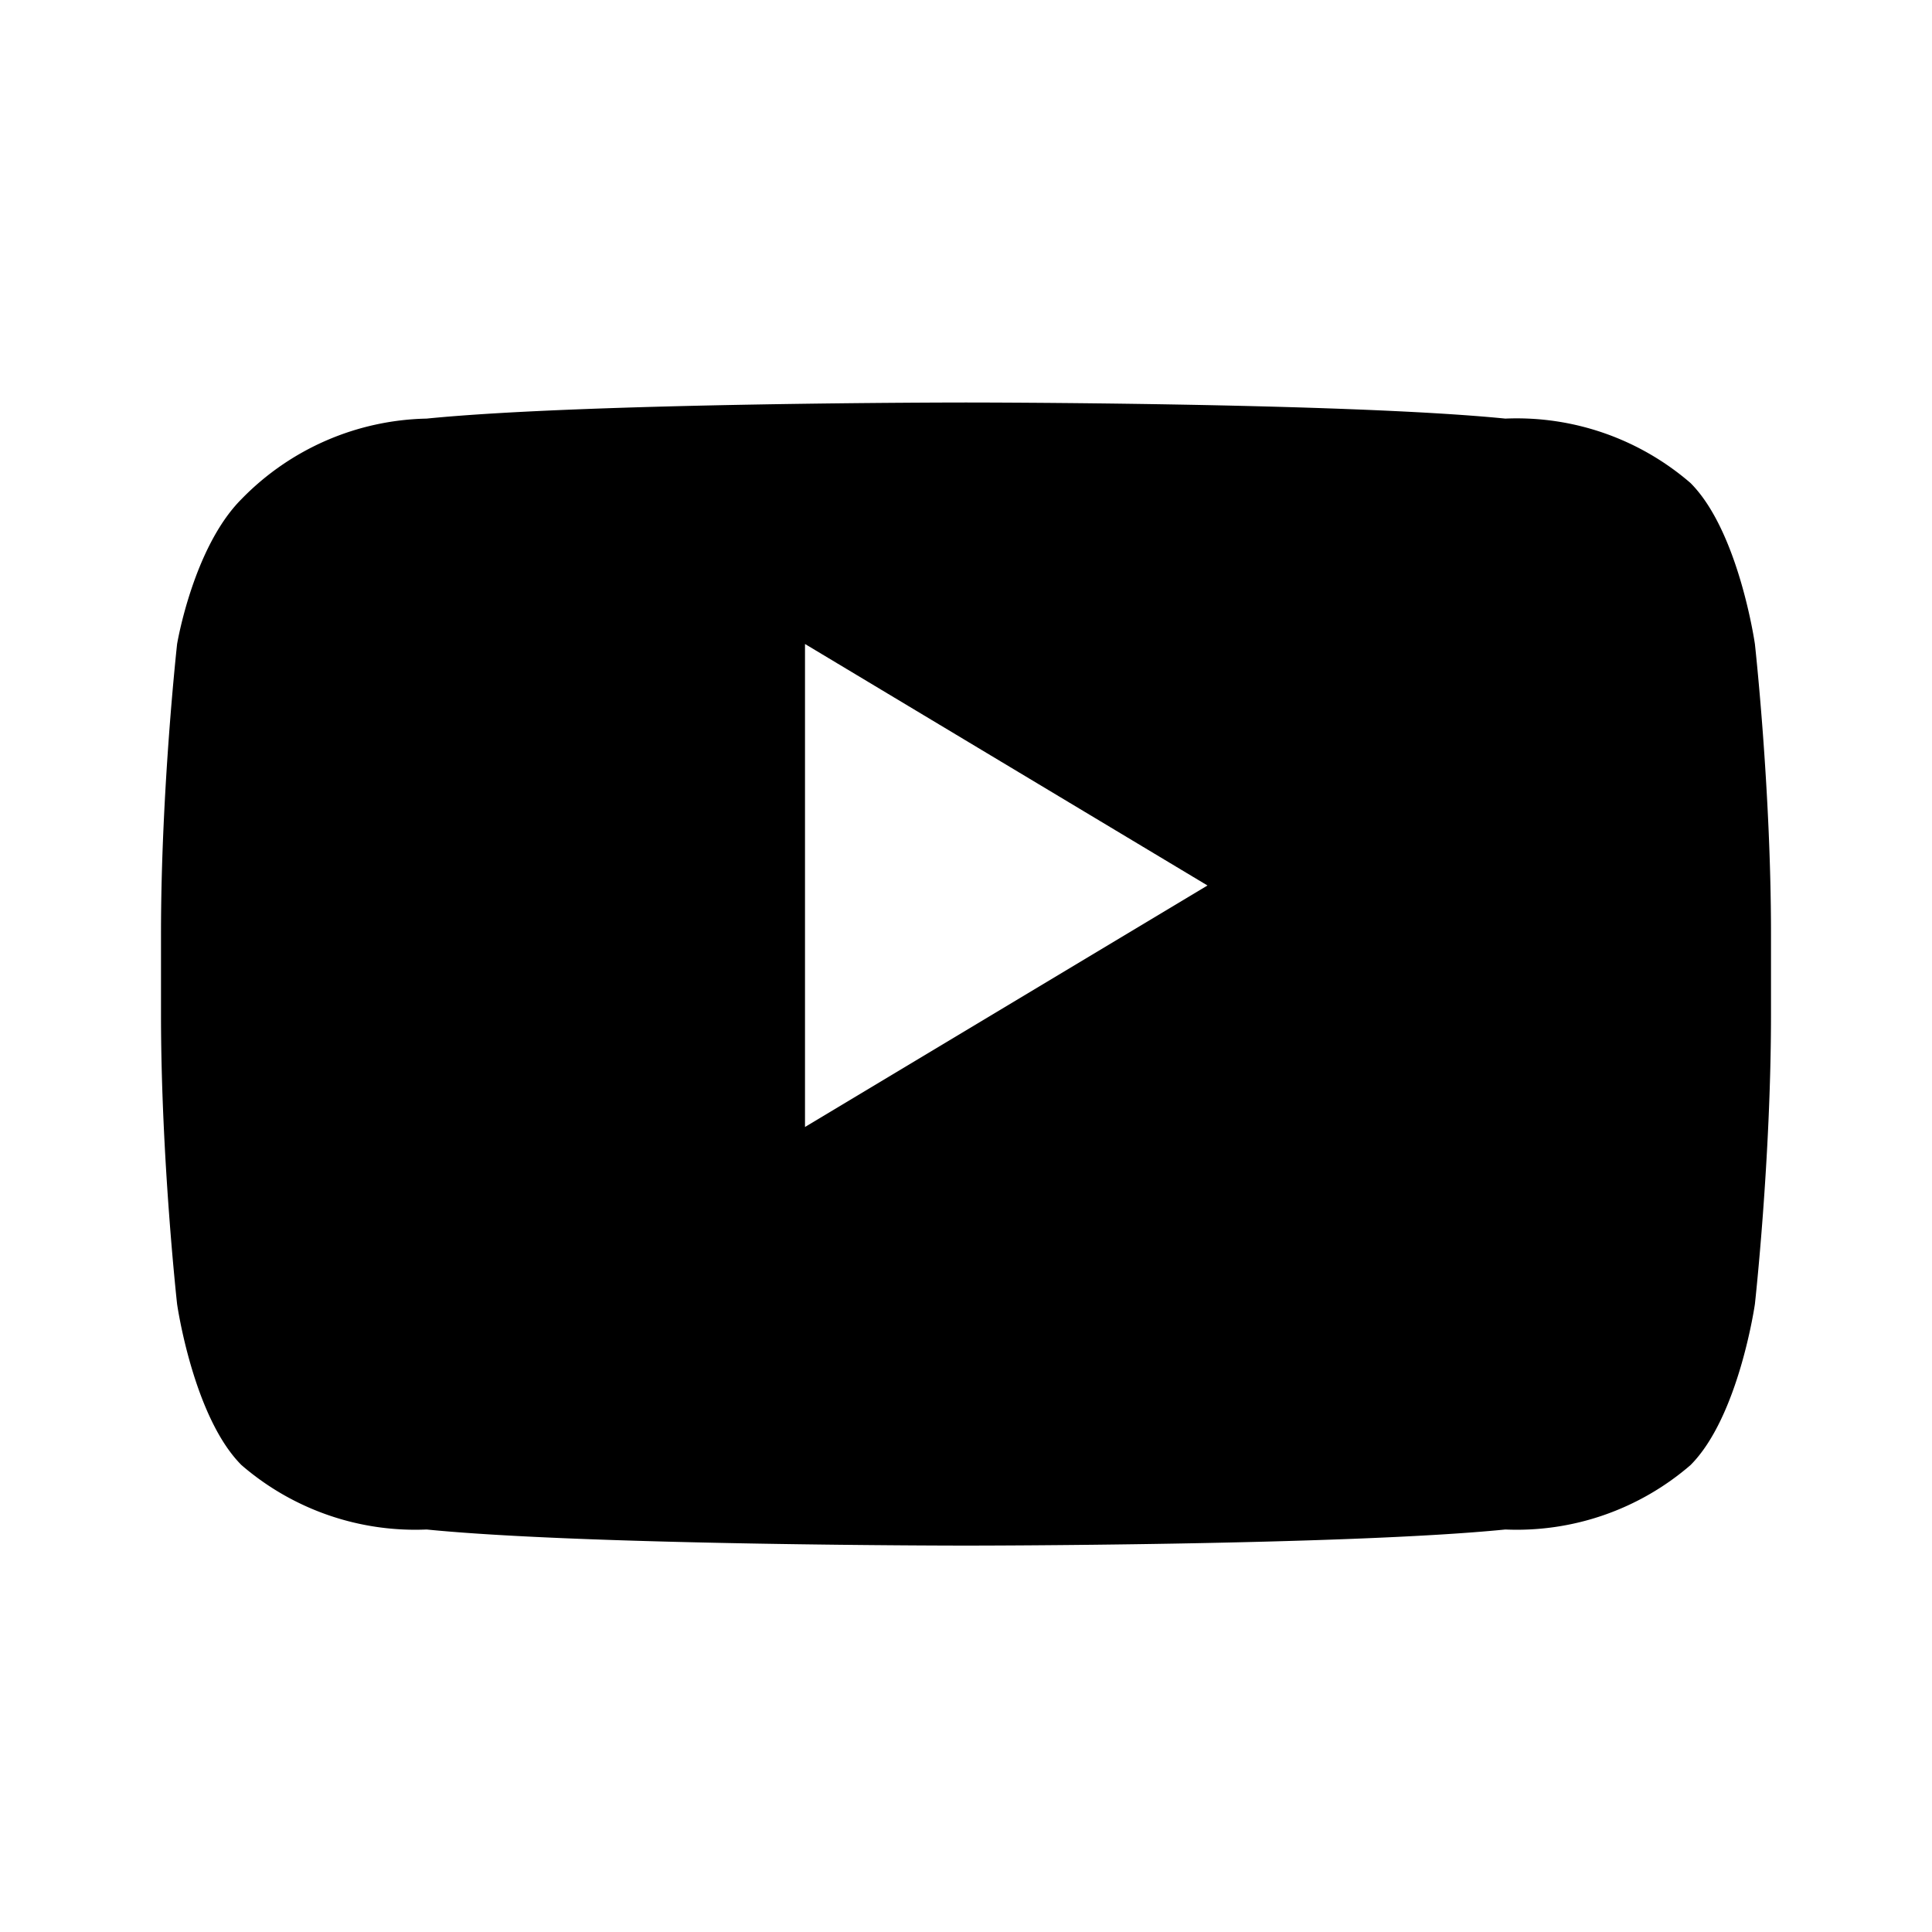 <svg xmlns="http://www.w3.org/2000/svg" viewBox="0 0 24 24"><path d="M21.8 8s-.2-1.4-.8-2a3.3 3.3 0 0 0-2.3-.8C16.7 5 12 5 12 5s-4.7 0-6.7.2A3.3 3.3 0 0 0 3 6.2C2.4 6.8 2.2 8 2.2 8S2 9.8 2 11.6v1c0 1.8.2 3.6.2 3.6s.2 1.4.8 2a3.3 3.3 0 0 0 2.3.8c2 .2 6.7.2 6.7.2s4.7 0 6.7-.2a3.3 3.3 0 0 0 2.3-.8c.6-.6.8-2 .8-2s.2-1.8.2-3.6v-1c0-1.8-.2-3.6-.2-3.6zM10 14V8l5 3-5 3z"/></svg>